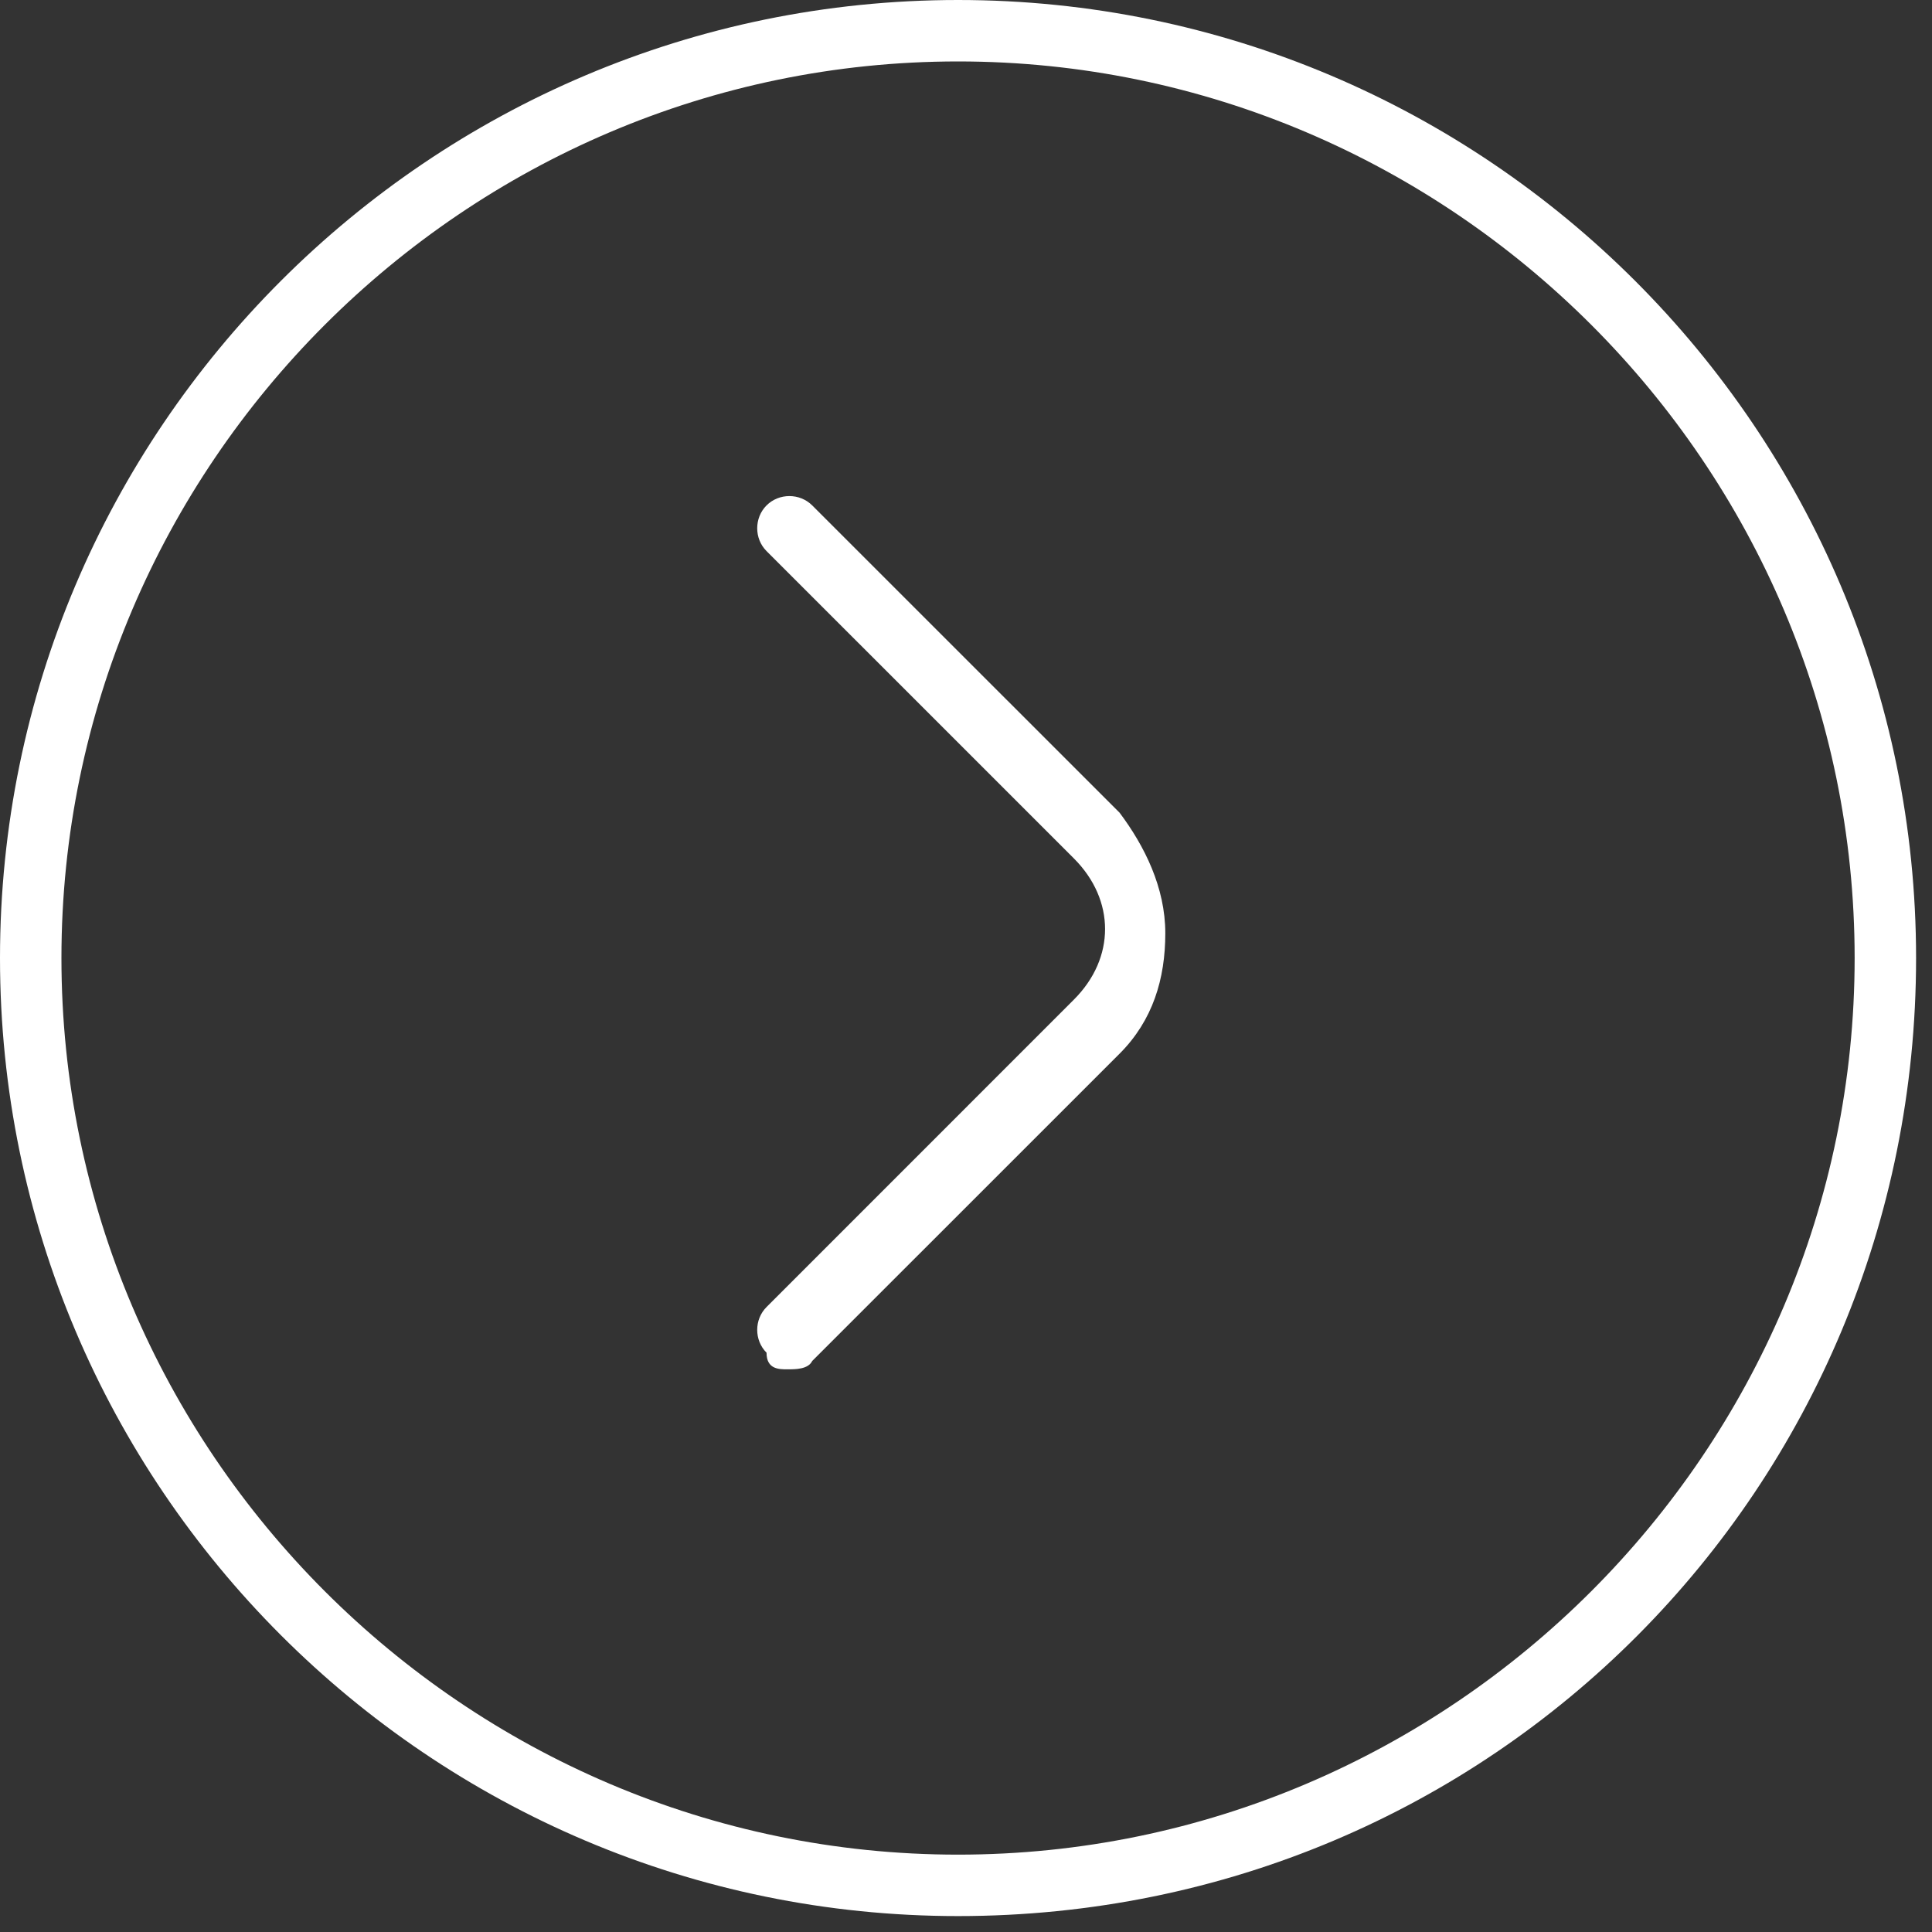 <?xml version="1.0" encoding="UTF-8" standalone="no"?>
<svg width="25px" height="25px" viewBox="0 0 25 25" version="1.1" xmlns="http://www.w3.org/2000/svg" xmlns:xlink="http://www.w3.org/1999/xlink" xmlns:sketch="http://www.bohemiancoding.com/sketch/ns">
    <rect x="0" y="0" width="25" height="25" fill="#333333" stroke="none"/>
    <!-- Generator: sketchtool 3.5.1 (25234) - http://www.bohemiancoding.com/sketch -->
    <title>icon-next</title>
    <desc>Created with sketchtool.</desc>
    <defs></defs>
    <g id="Page-1" stroke="none" stroke-width="1" fill="none" fill-rule="evenodd" sketch:type="MSPage">
        <g id="Requests-&amp;-Quotes---Quote--Details" sketch:type="MSArtboardGroup" transform="translate(-807, -641)" fill="#FFFFFF">
            <g id="icon-next" sketch:type="MSLayerGroup" transform="translate(807, 641)">
                <path d="M12.397,24.794 C5.56,24.794 0,19.233 0,12.397 C0,5.56 5.56,0 12.397,0 C19.233,0 24.794,5.56 24.794,12.397 C24.794,19.233 19.325,24.794 12.397,24.794 L12.397,24.794 Z M12.397,0.795 C6.016,0.795 0.795,6.016 0.795,12.397 C0.795,18.778 6.016,23.999 12.397,23.999 C18.778,23.999 23.999,18.778 23.999,12.397 C23.999,6.016 18.778,0.795 12.397,0.795 L12.397,0.795 Z" id="Shape" sketch:type="MSShapeGroup"></path>
                <path d="M14.366,17.611 L10.388,13.634 C9.959,13.204 9.797,12.667 9.797,12.076 C9.797,11.484 10.066,10.947 10.388,10.517 L14.366,6.54 C14.527,6.379 14.796,6.379 14.957,6.54 C15.118,6.701 15.118,6.97 14.957,7.131 L10.98,11.108 C10.442,11.646 10.442,12.398 10.98,12.935 L14.957,16.913 C15.118,17.074 15.118,17.343 14.957,17.504 C14.957,17.719 14.796,17.719 14.688,17.719 C14.581,17.719 14.419,17.719 14.366,17.611 Z" id="Shape" sketch:type="MSShapeGroup" transform="translate(12.438, 12.069) scale(-1, 1) translate(-12.438, -12.069) "></path>
            </g>
        </g>
    </g>
</svg>